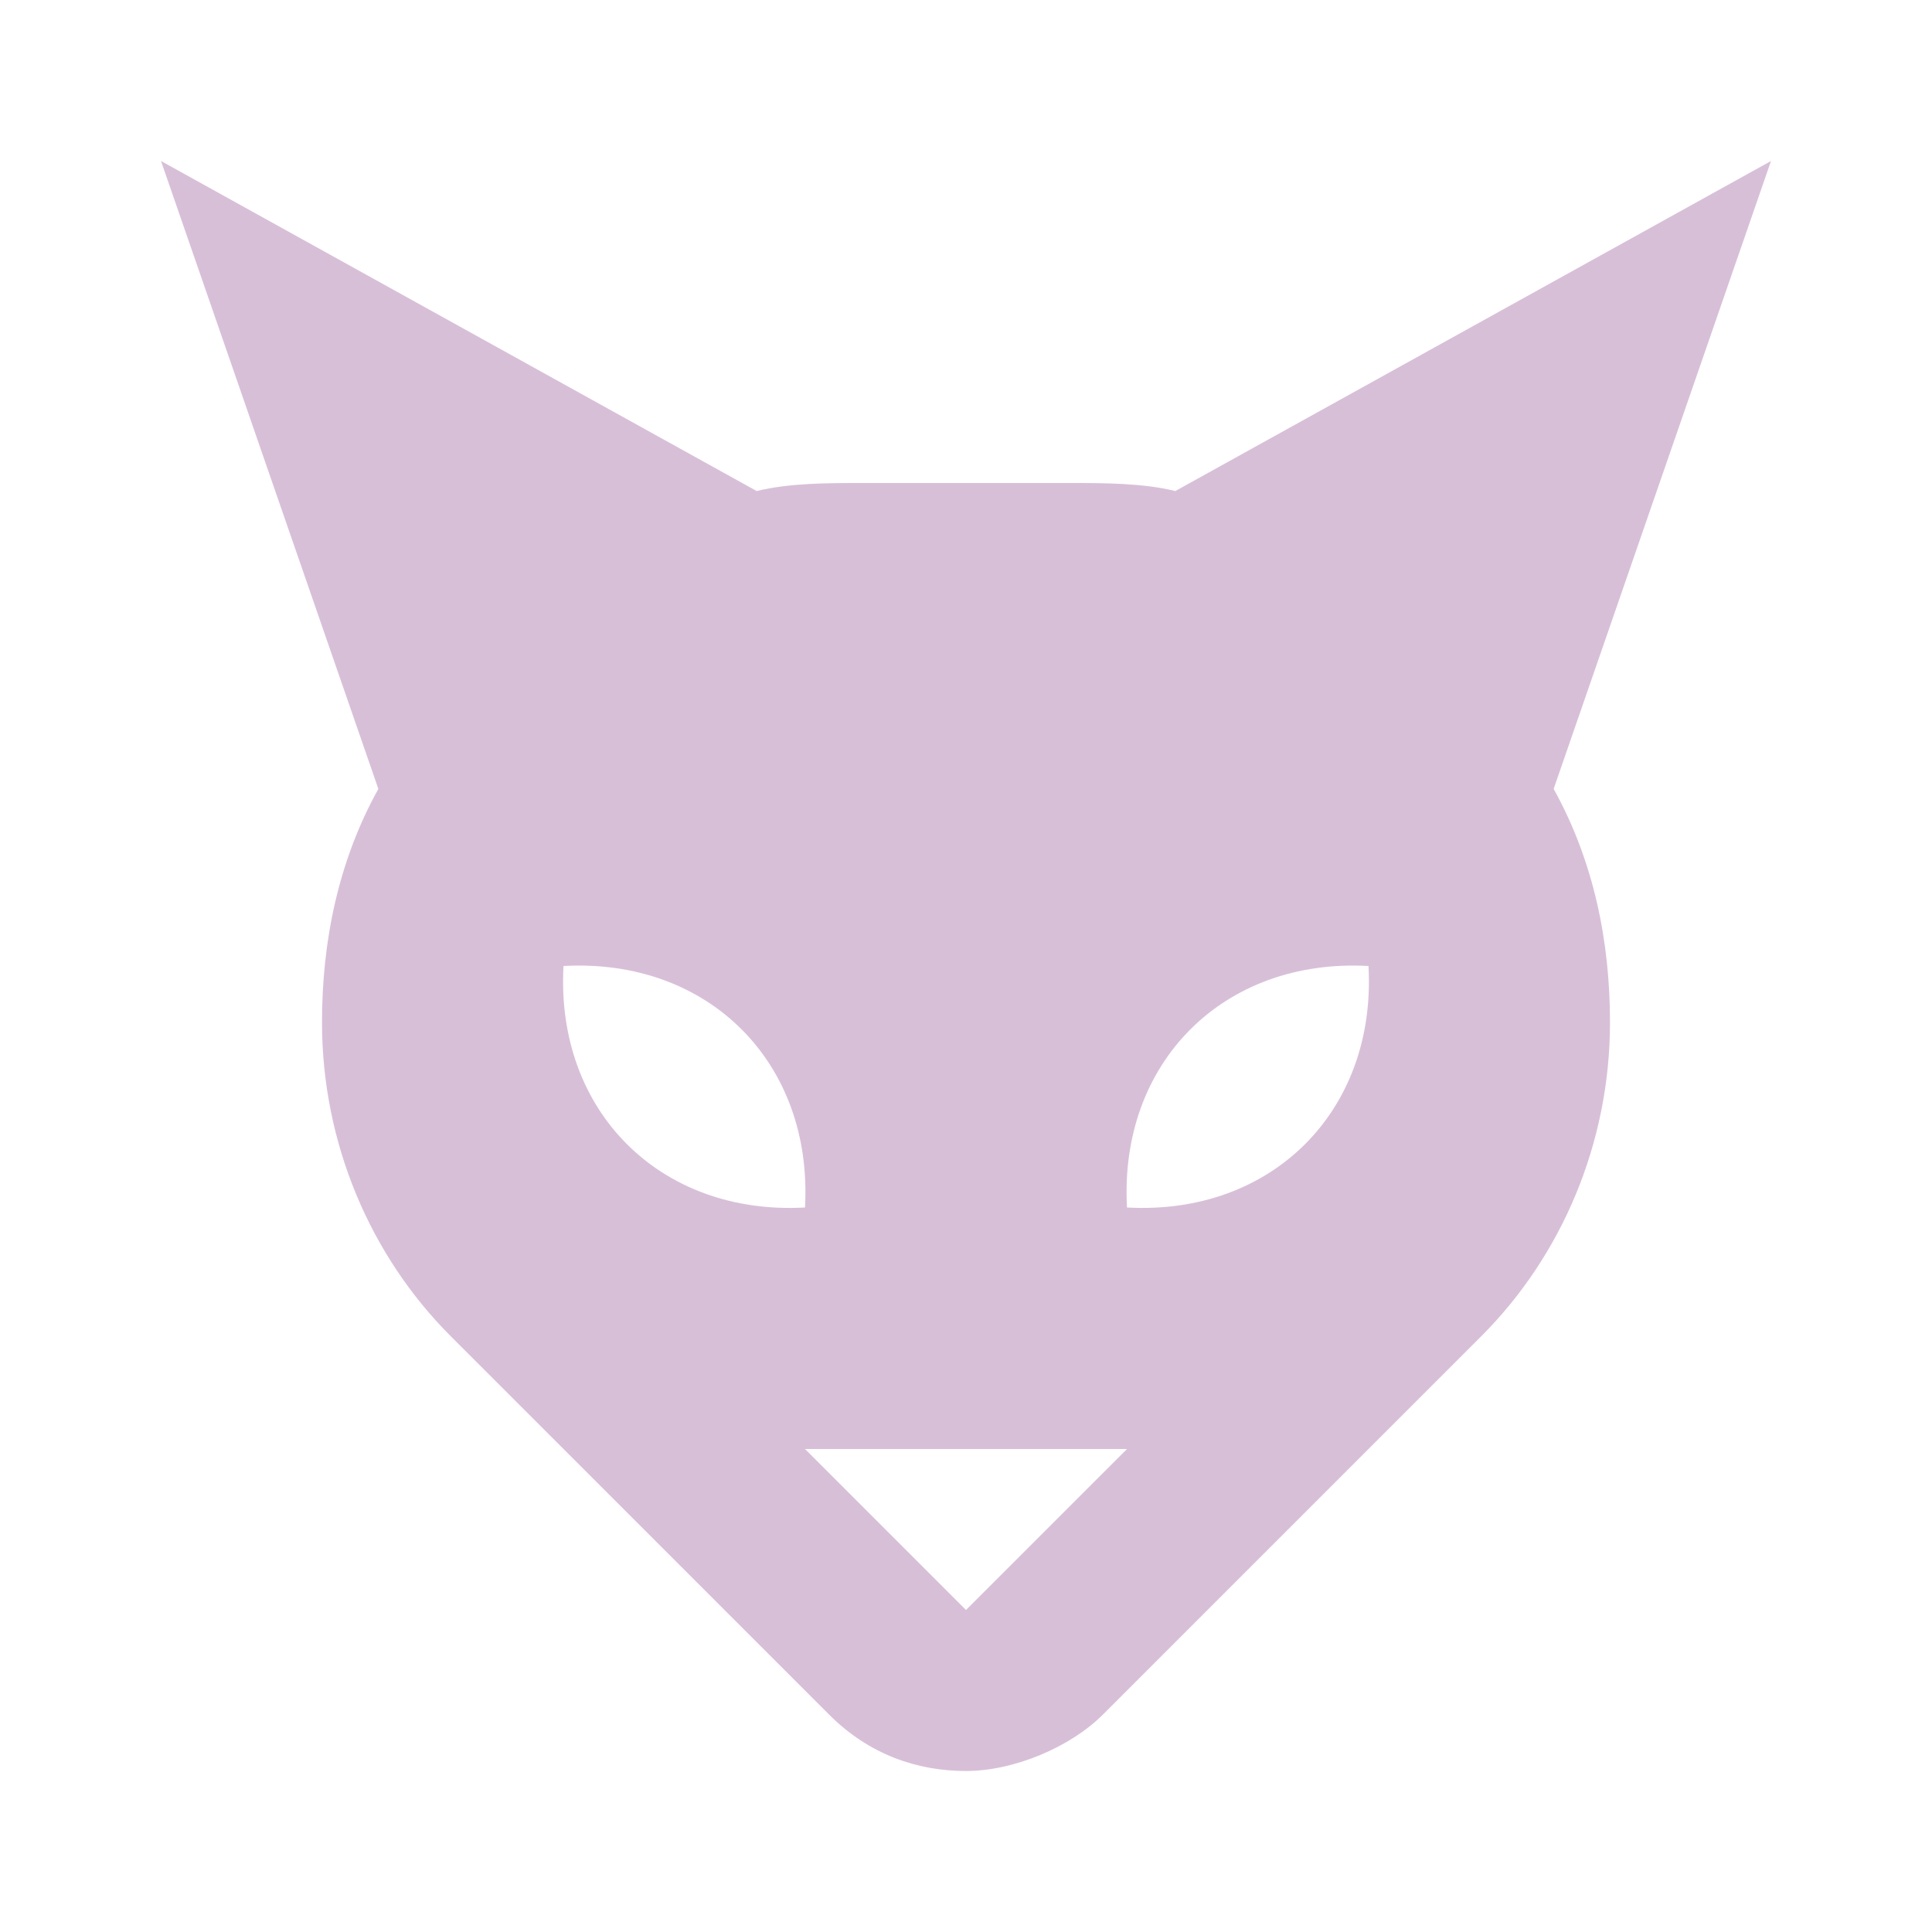 <svg fill="#D8BFD8" xmlns="http://www.w3.org/2000/svg" xmlns:xlink="http://www.w3.org/1999/xlink" version="1.1" x="0px" y="0px" viewBox="0 0 24 24" enable-background="new 0 0 24 24" xml:space="preserve"><path d="M22,2l-7.4,4.1C14.2,6,13.7,6,13.3,6h-2.6c-0.4,0-0.9,0-1.3,0.1L2,2l2.7,7.8C4.2,10.7,4,11.7,4,12.7l0,0  c0,1.5,0.6,2.9,1.6,3.9l4.7,4.7c0.5,0.5,1.1,0.7,1.7,0.7s1.3-0.3,1.7-0.7l4.7-4.7c1-1,1.6-2.4,1.6-3.9c0-1-0.2-2-0.7-2.9L22,2z   M7,12L7,12c1.8-0.1,3.1,1.2,3,3l0,0l0,0l0,0C8.2,15.1,6.9,13.8,7,12z M12,20l-2-2l4,0L12,20z M14,15L14,15c-0.1-1.8,1.2-3.1,3-3h0  C17.1,13.8,15.8,15.1,14,15z"></path></svg>